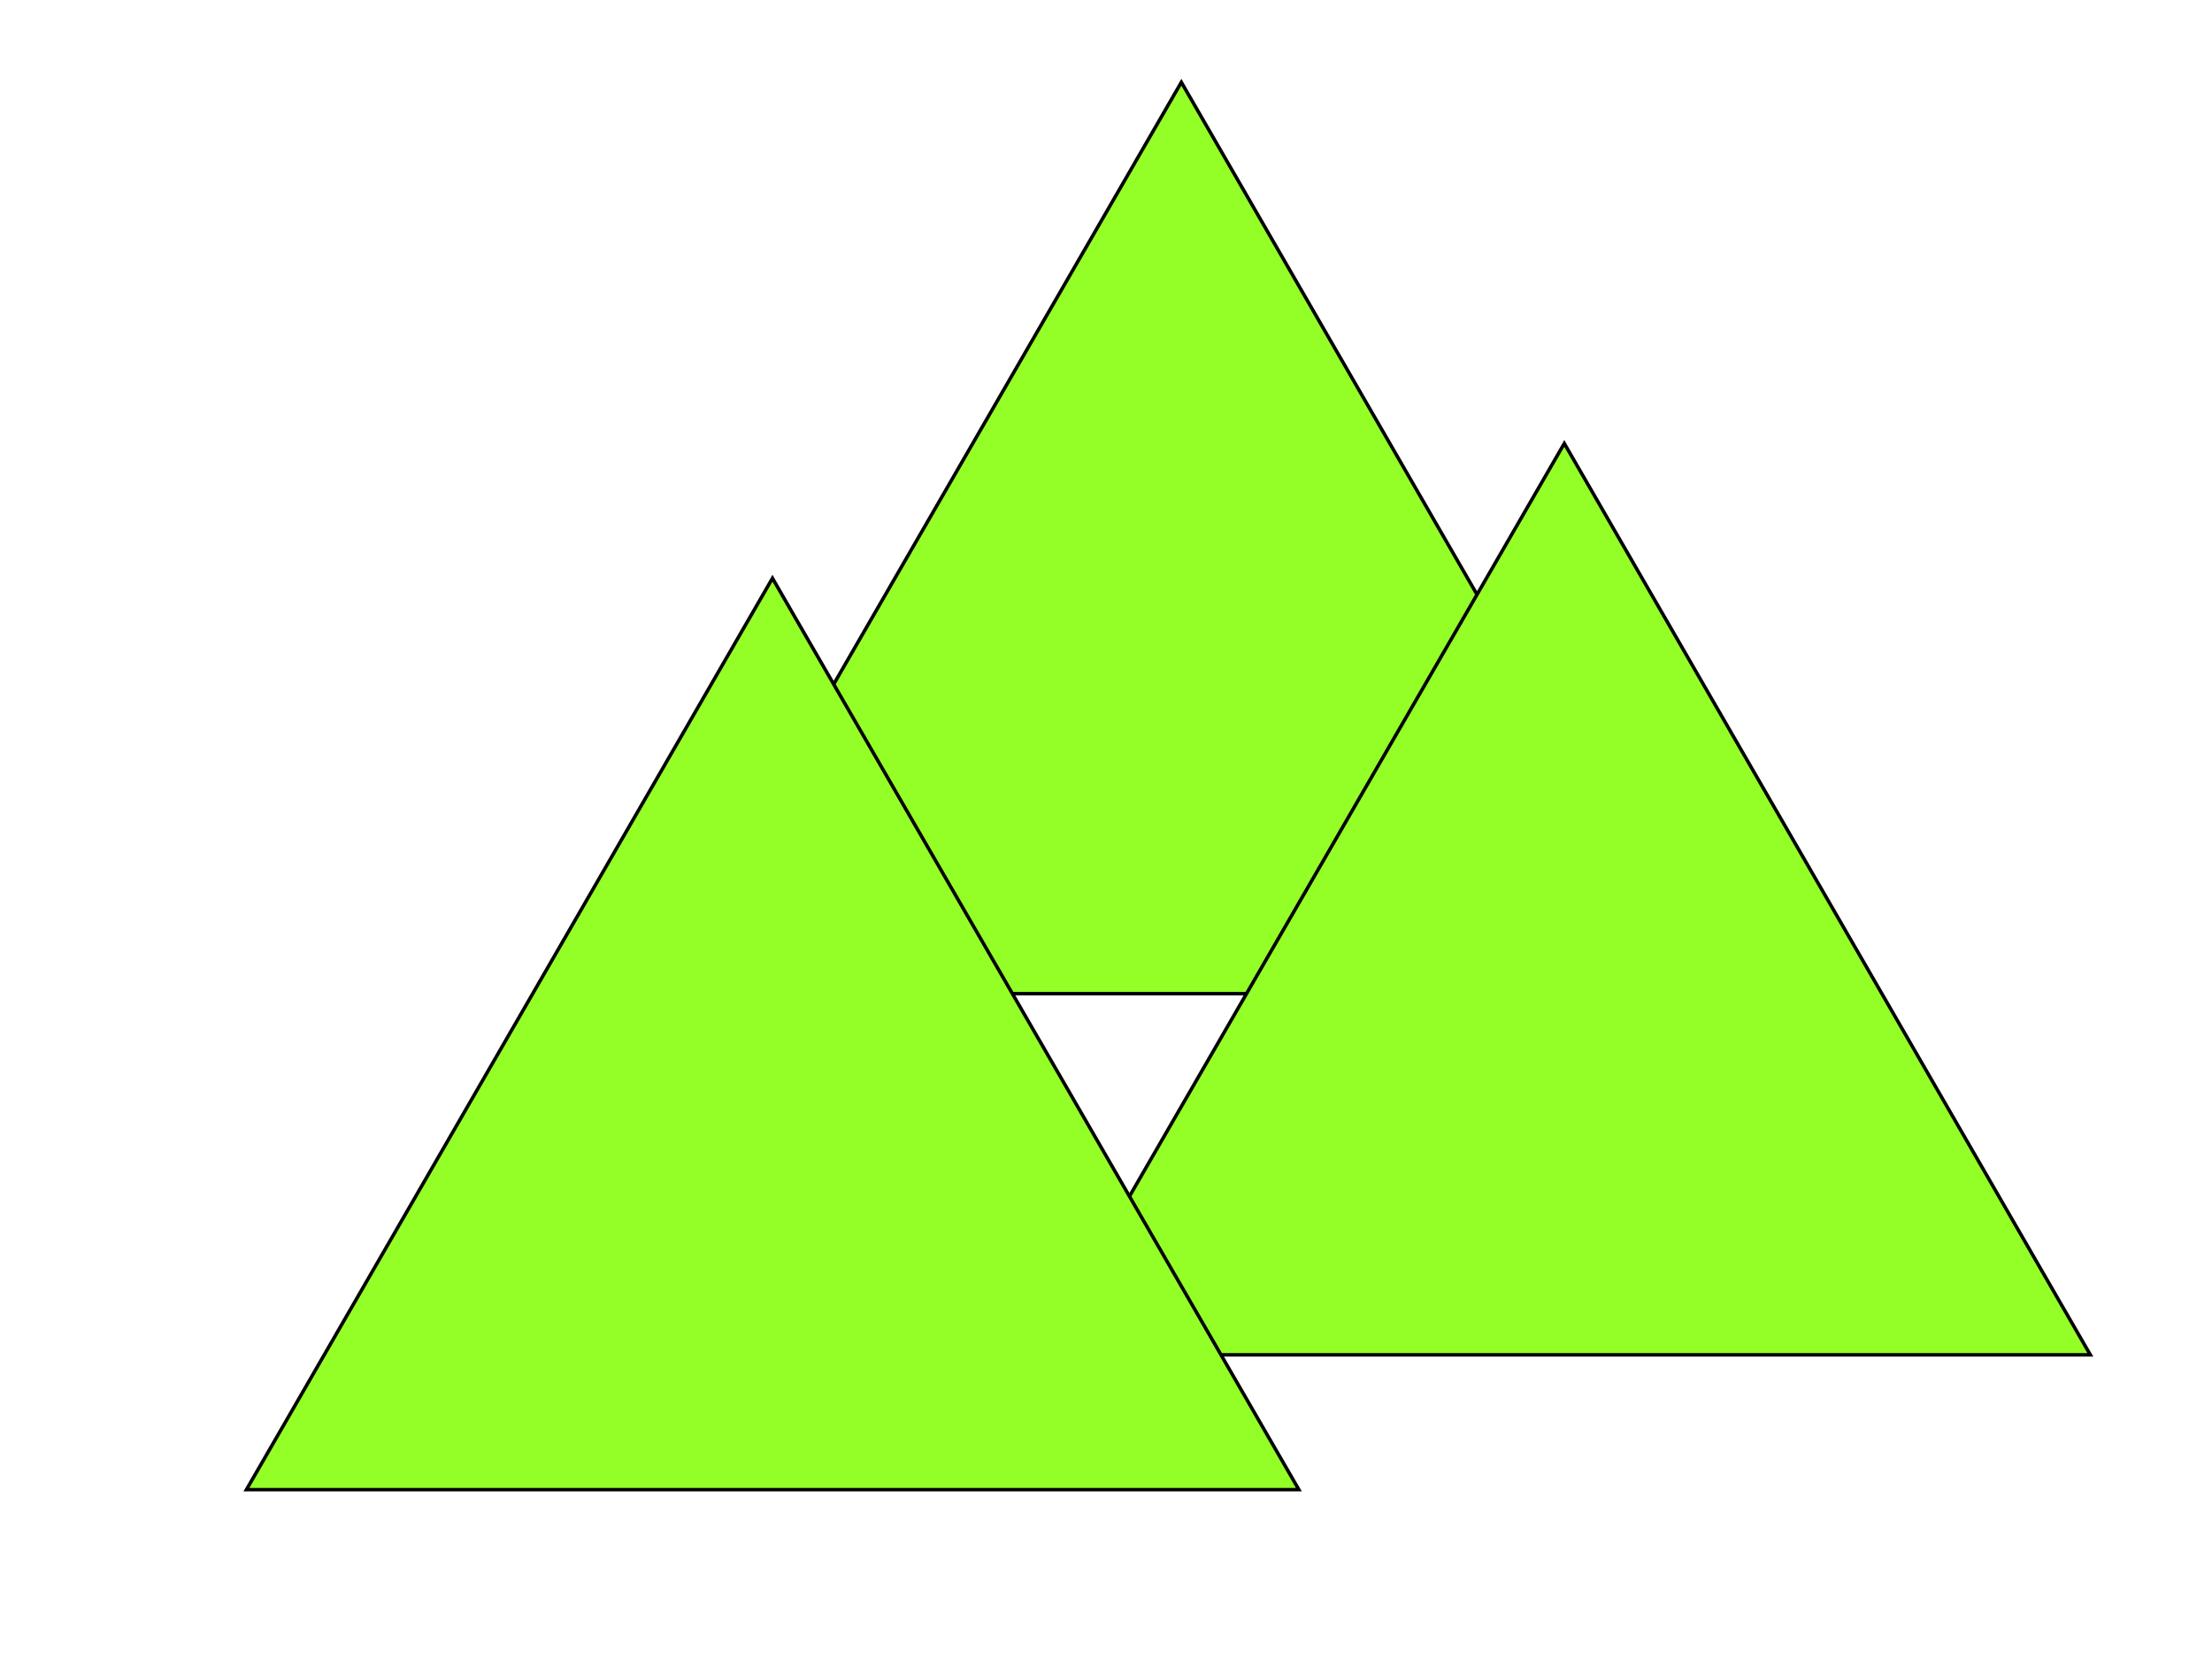 <?xml version="1.0" encoding="utf-8"?>
<!-- Generator: Adobe Illustrator 22.0.0, SVG Export Plug-In . SVG Version: 6.00 Build 0)  -->
<svg version="1.1" id="Layer_1" xmlns="http://www.w3.org/2000/svg" xmlns:xlink="http://www.w3.org/1999/xlink" x="0px" y="0px"
	 viewBox="0 0 640 480" style="enable-background:new 0 0 640 480;" xml:space="preserve">
<style type="text/css">
	.st0{fill:#94FF26;stroke:#000000;stroke-miterlimit:10;}
</style>
<g>
	<polygon class="st0" points="341.8,23.8 189.5,287.5 494,287.5 	"/>
	<polygon class="st0" points="452.6,128.3 300.3,392 604.8,392 	"/>
	<polygon class="st0" points="223.5,167.3 71.3,431 375.8,431 	"/>
</g>
</svg>
